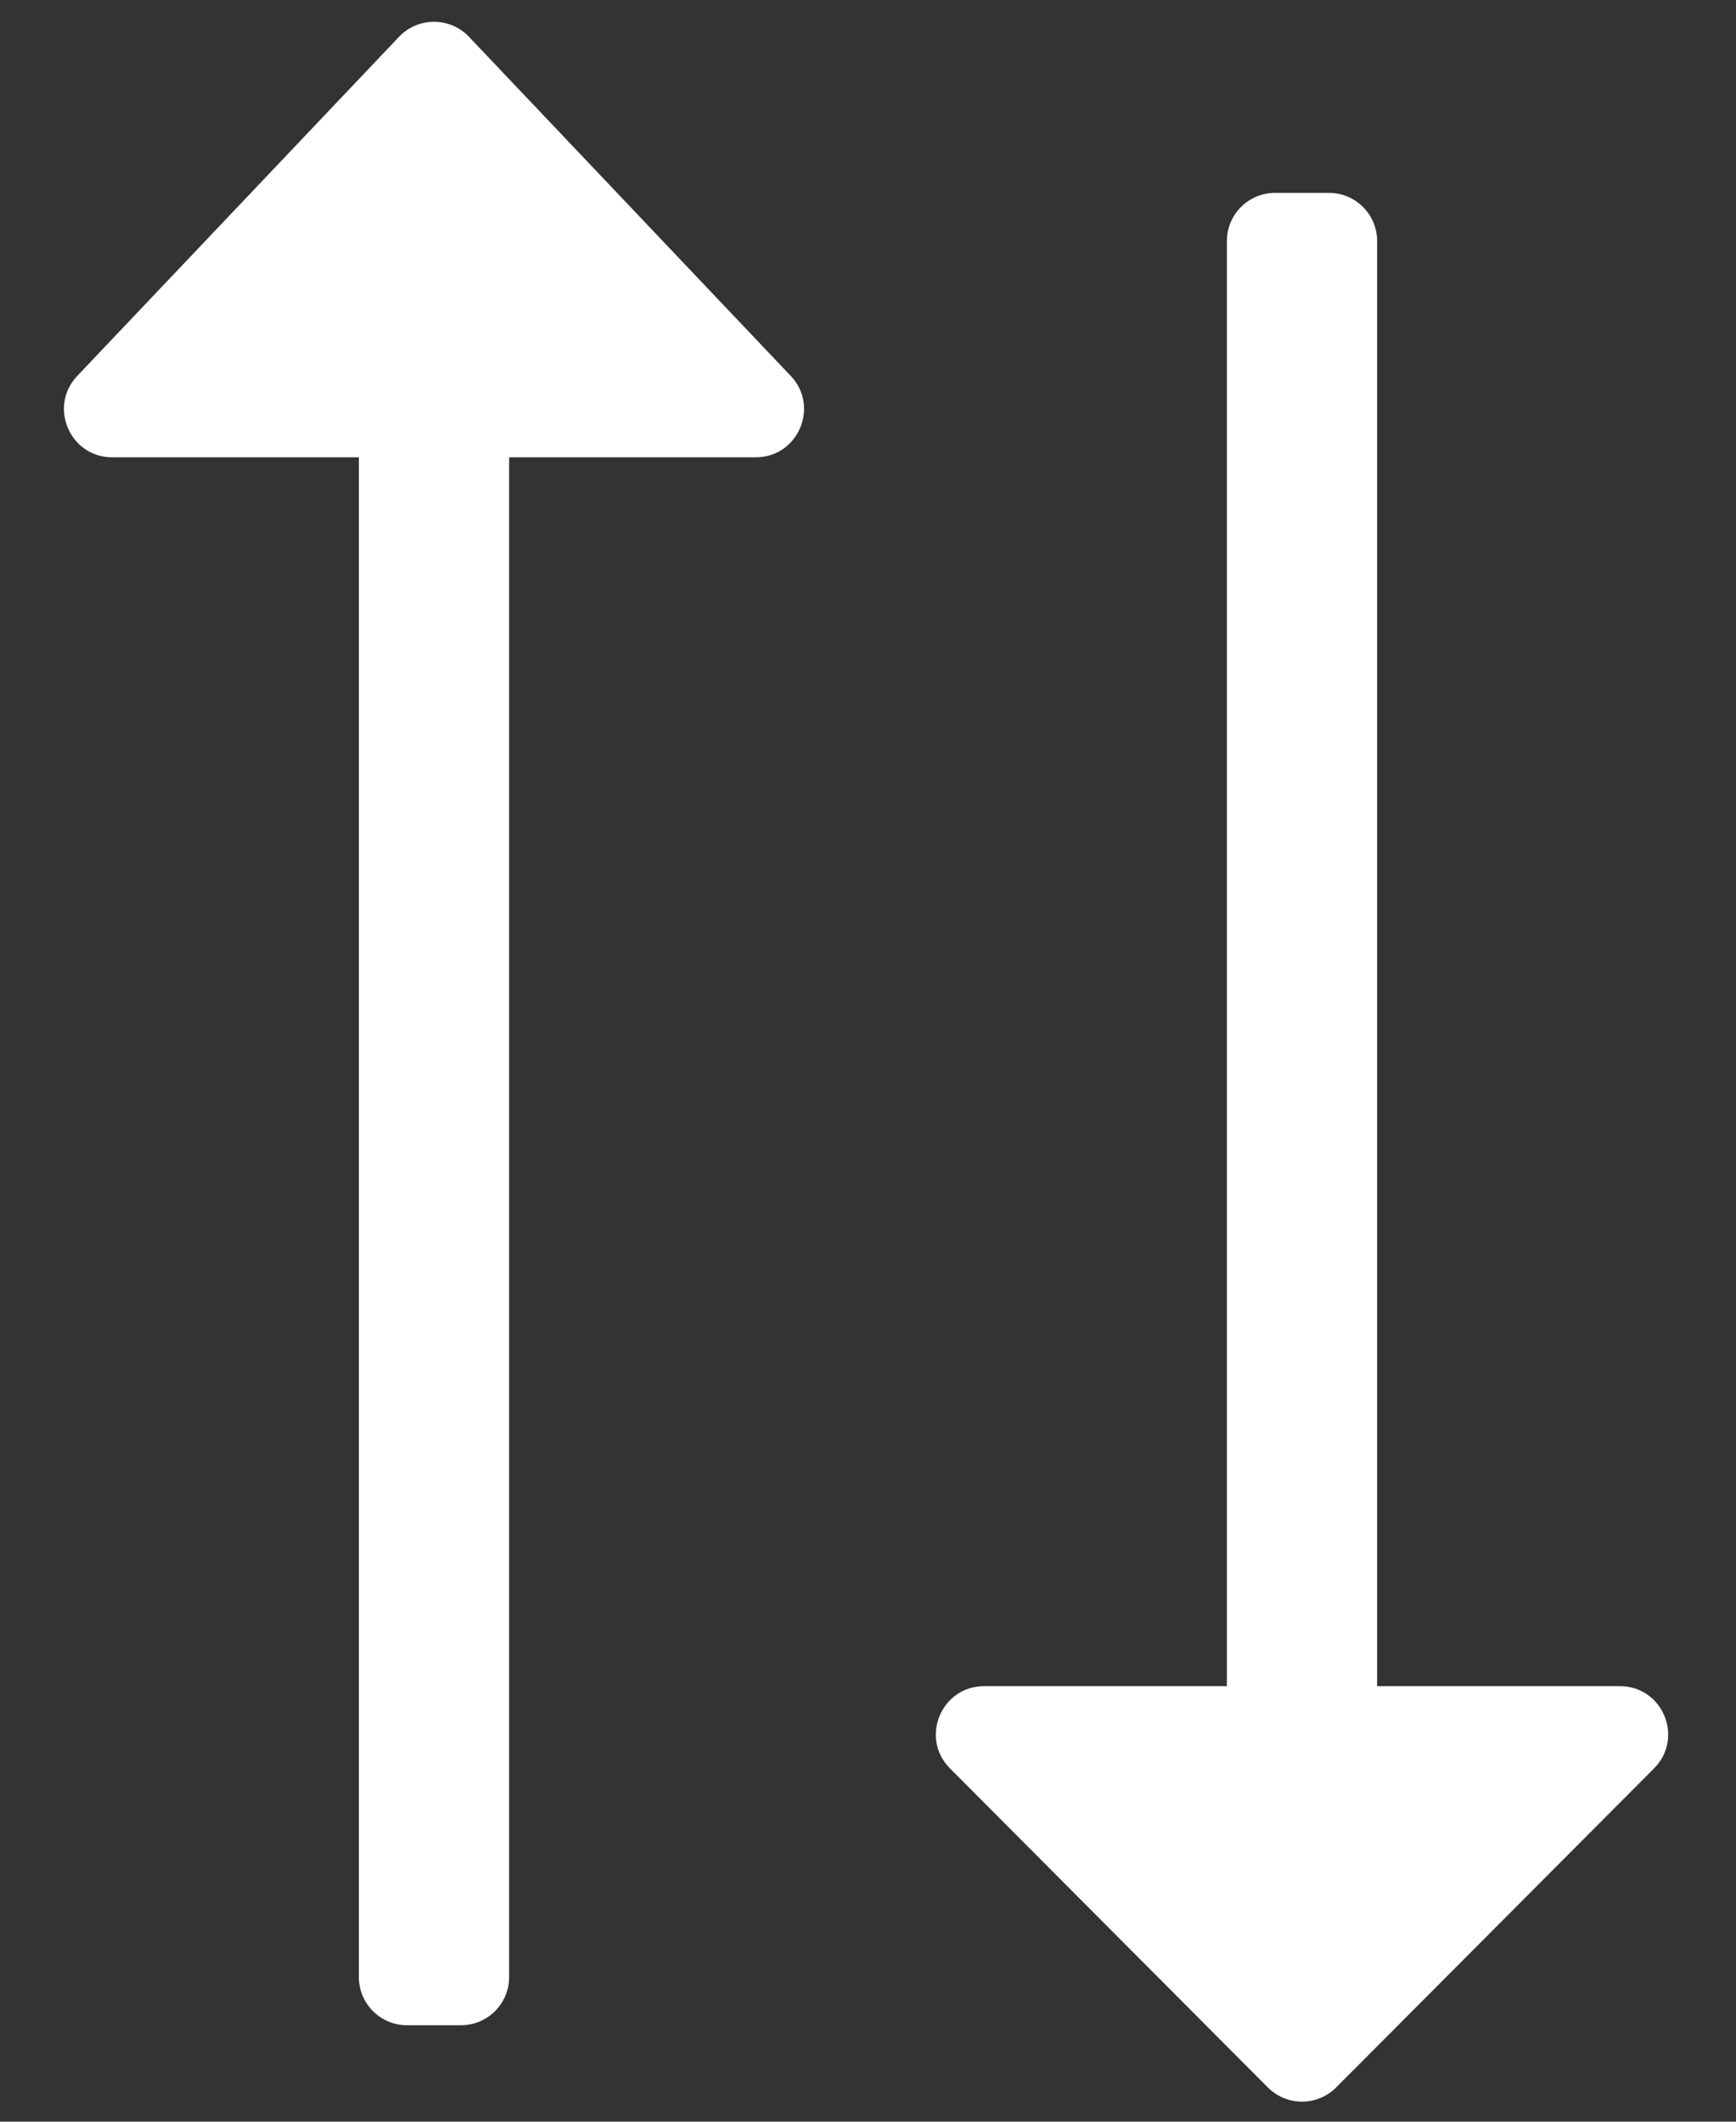 <svg width="18" height="22" viewBox="0 0 18 22" fill="none" xmlns="http://www.w3.org/2000/svg">
<rect x="0" y="0" width="18" height="22" fill="#333333" stroke="none"/>
<path fill-rule="evenodd" clip-rule="evenodd" d="M12.721 17.484V2.5C12.721 2.224 12.944 2 13.221 2H13.779C14.056 2 14.279 2.224 14.279 2.5V17.484H16.796C17.241 17.484 17.464 18.021 17.15 18.337L13.854 21.645C13.659 21.841 13.341 21.841 13.146 21.645L9.85 18.337C9.536 18.022 9.759 17.484 10.204 17.484H12.721Z" fill="white"/>
<path fill-rule="evenodd" clip-rule="evenodd" d="M5.279 4.742L5.279 20.5C5.279 20.776 5.056 21 4.779 21L4.221 21C3.944 21 3.721 20.776 3.721 20.5L3.721 4.742L1.164 4.742C0.725 4.742 0.499 4.216 0.801 3.898L4.137 0.382C4.334 0.174 4.666 0.174 4.863 0.382L8.199 3.898C8.501 4.216 8.275 4.742 7.836 4.742L5.279 4.742Z" fill="white"/>
</svg>
